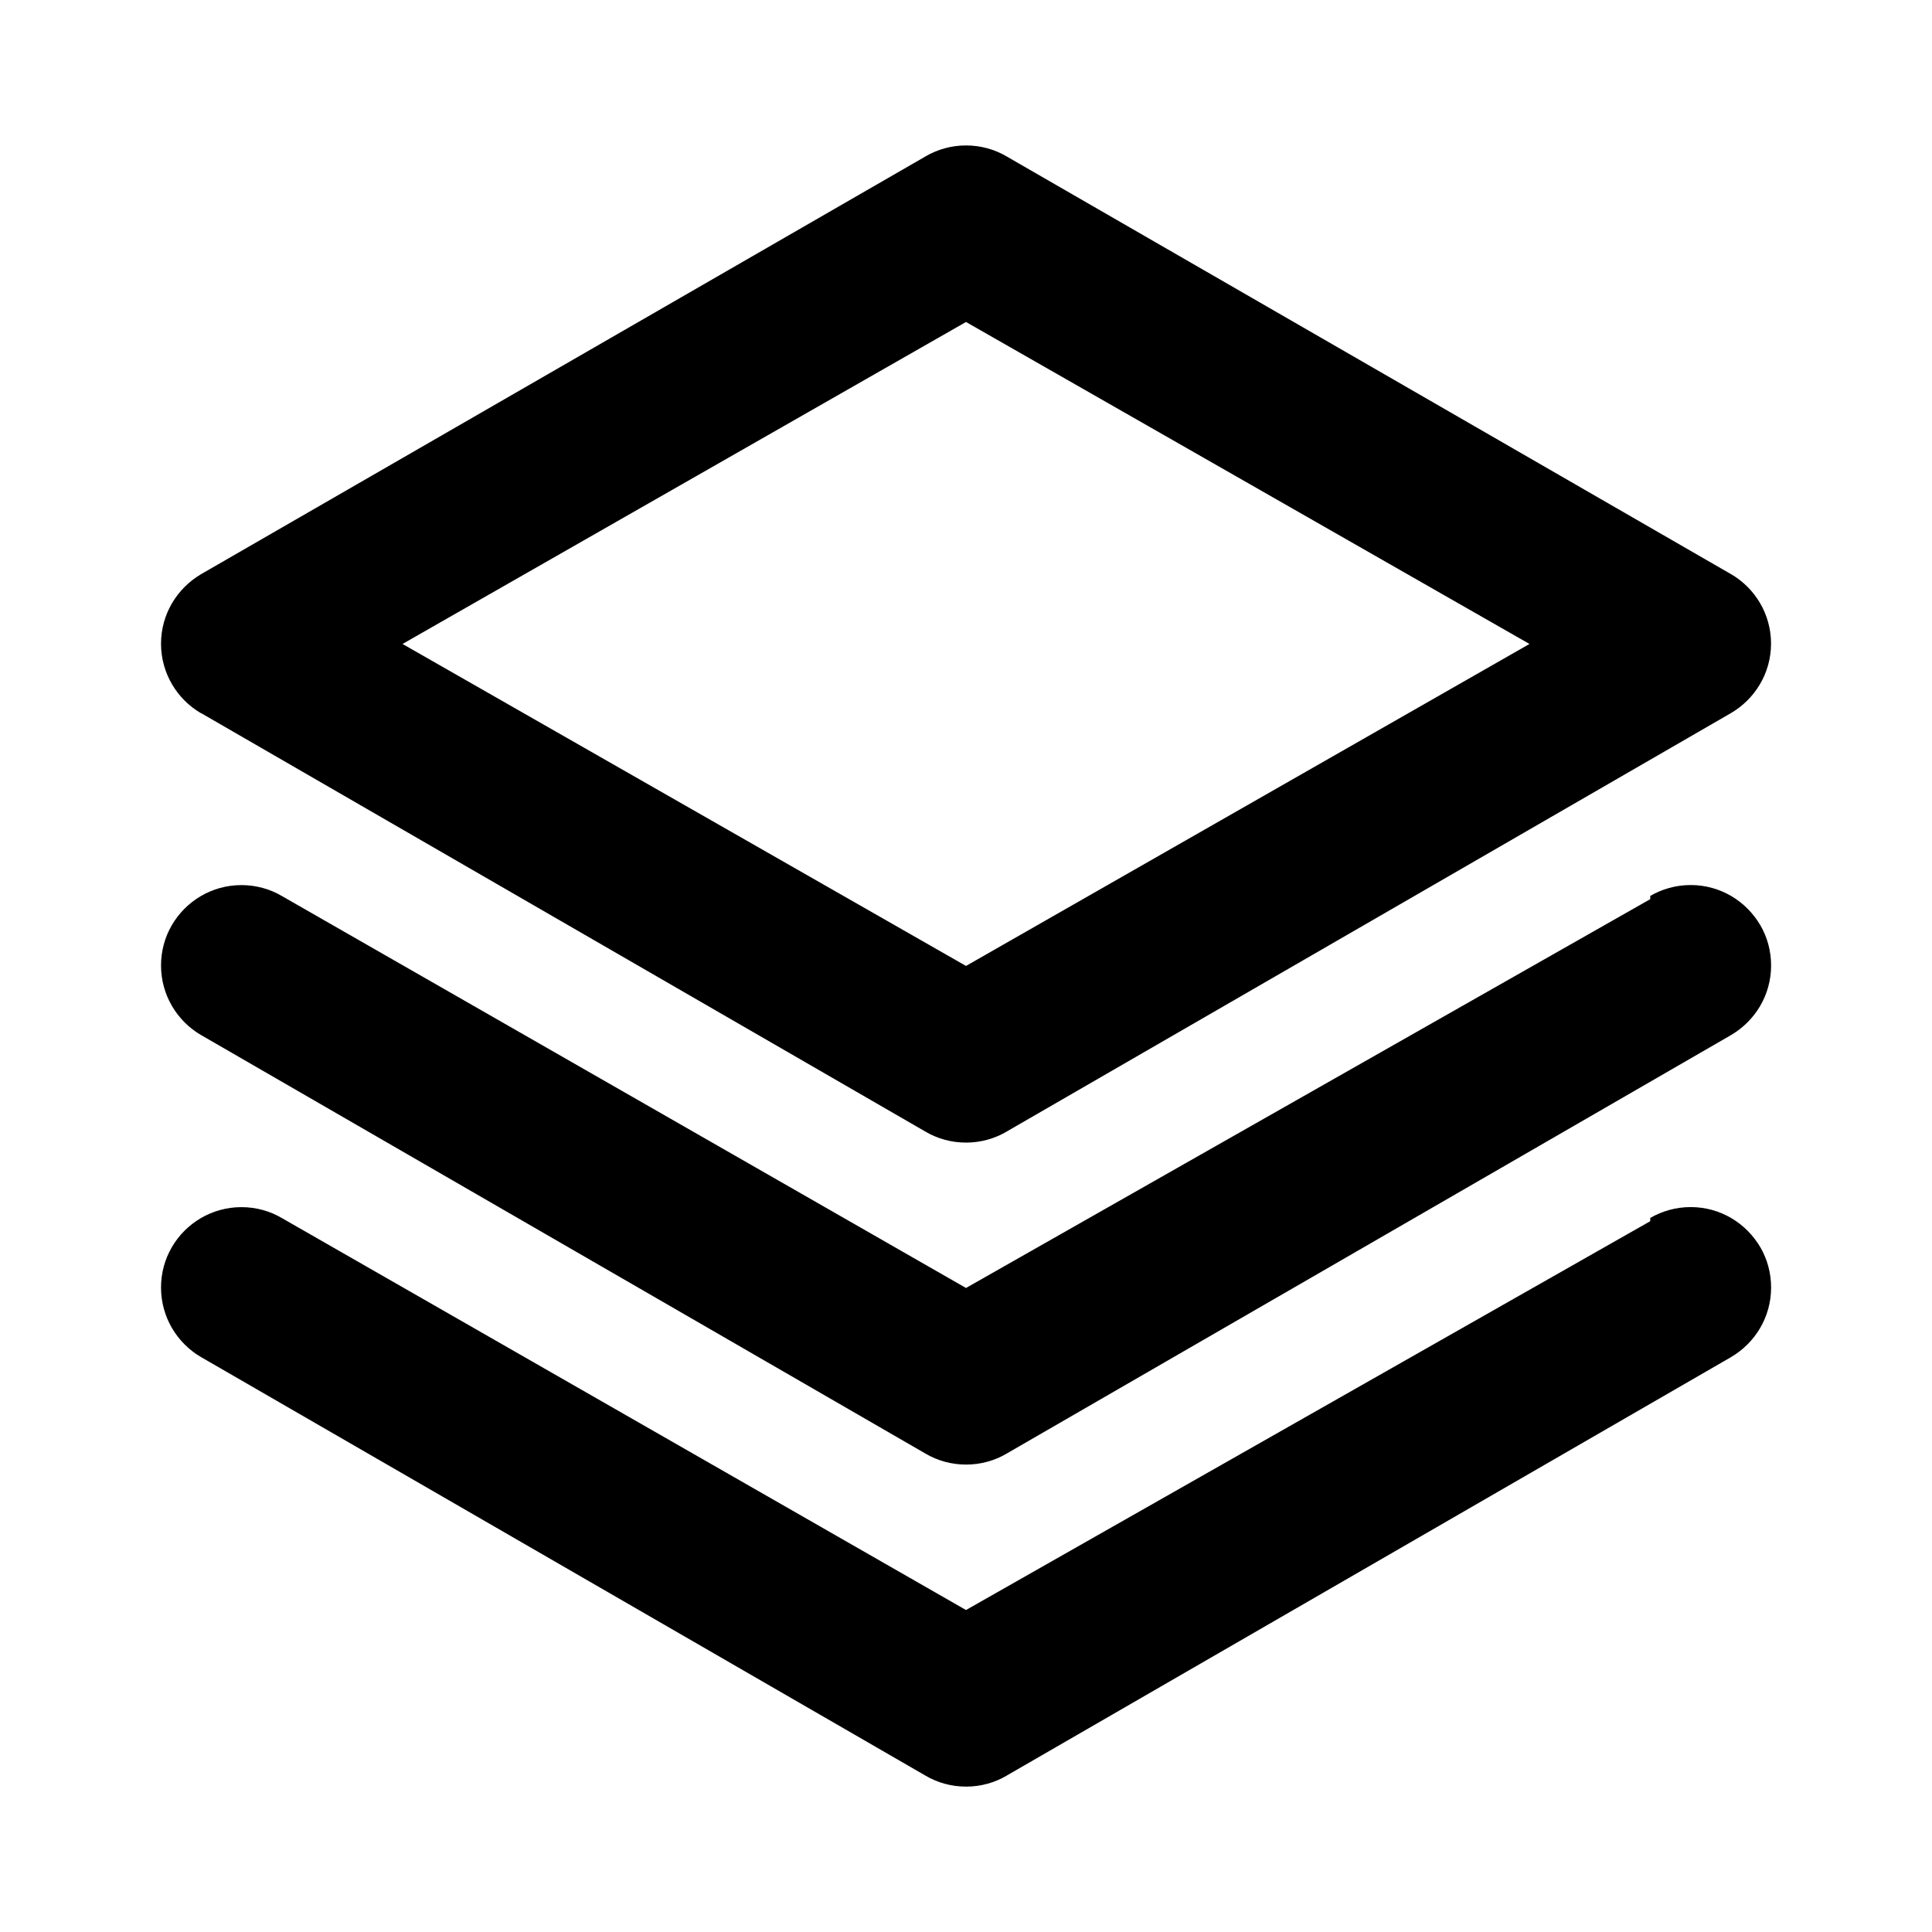 <!-- Generated by IcoMoon.io -->
<svg version="1.1" xmlns="http://www.w3.org/2000/svg" width="32" height="32" viewBox="0 0 32 32">
<title>ul-layer-group</title>
<path d="M3.333 11.813l12 6.933c0.191 0.112 0.421 0.179 0.667 0.179s0.475-0.066 0.673-0.182l-0.006 0.003 12-6.933c0.399-0.233 0.664-0.659 0.667-1.146v-0c0-0.002 0-0.003 0-0.005 0-0.491-0.265-0.92-0.66-1.151l-0.006-0.003-12-6.92c-0.191-0.112-0.421-0.179-0.667-0.179s-0.475 0.066-0.673 0.182l0.006-0.003-12 6.92c-0.401 0.235-0.667 0.664-0.667 1.155 0 0.002 0 0.004 0 0.006v-0c0.003 0.488 0.268 0.913 0.66 1.143l0.006 0.003zM16 5.333l9.333 5.333-9.333 5.333-9.333-5.333zM27.333 14.893l-11.333 6.44-11.333-6.493c-0.192-0.113-0.422-0.18-0.668-0.18-0.493 0-0.924 0.268-1.155 0.667l-0.003 0.006c-0.109 0.189-0.174 0.416-0.174 0.658 0 0.491 0.266 0.92 0.661 1.152l0.006 0.003 12 6.933c0.191 0.112 0.421 0.179 0.667 0.179s0.475-0.066 0.673-0.182l-0.006 0.003 12-6.933c0.402-0.235 0.667-0.664 0.667-1.155 0-0.242-0.064-0.469-0.177-0.665l0.003 0.006c-0.234-0.405-0.665-0.673-1.158-0.673-0.246 0-0.477 0.067-0.675 0.183l0.006-0.003zM27.333 20.227l-11.333 6.44-11.333-6.493c-0.192-0.113-0.422-0.18-0.668-0.18-0.493 0-0.924 0.268-1.155 0.667l-0.003 0.006c-0.109 0.189-0.174 0.416-0.174 0.658 0 0.491 0.266 0.92 0.661 1.152l0.006 0.003 12 6.933c0.191 0.112 0.421 0.179 0.667 0.179s0.475-0.066 0.673-0.182l-0.006 0.003 12-6.933c0.402-0.235 0.667-0.664 0.667-1.155 0-0.242-0.064-0.469-0.177-0.665l0.003 0.006c-0.234-0.405-0.665-0.673-1.158-0.673-0.246 0-0.477 0.067-0.675 0.183l0.006-0.003z"></path>
</svg>
